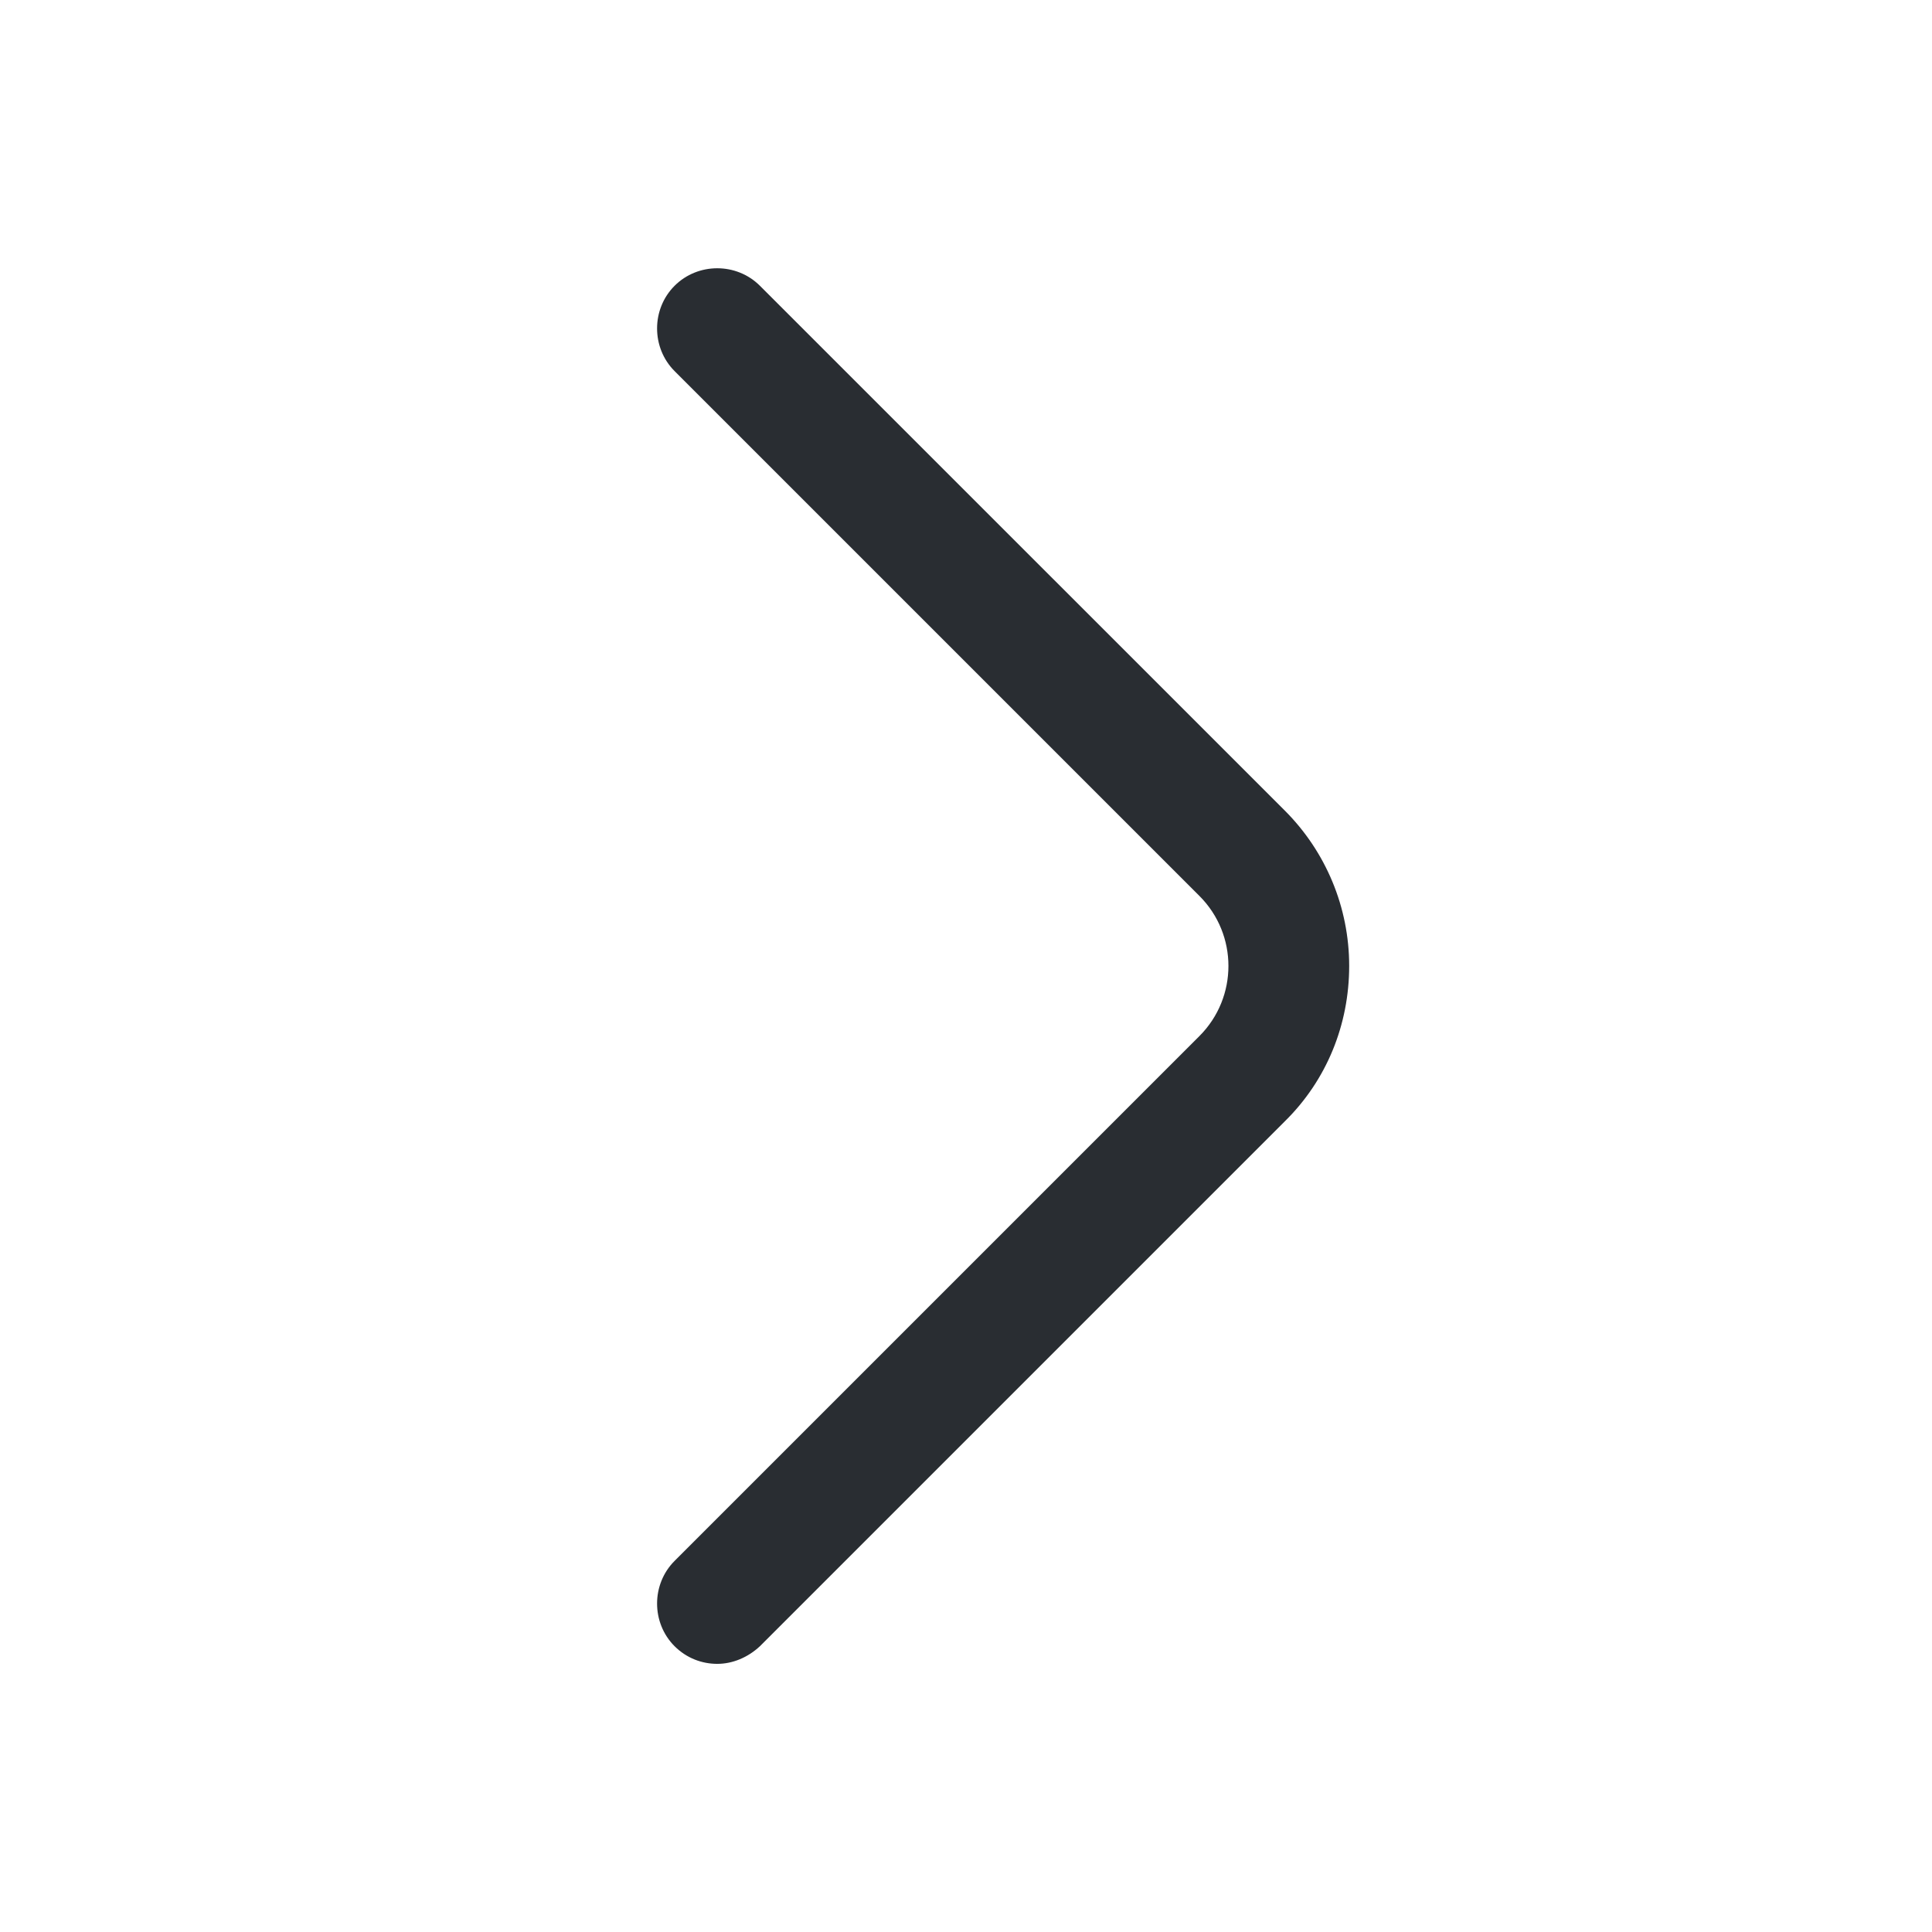 <svg width="24" height="24" viewBox="0 0 24 24" fill="none" xmlns="http://www.w3.org/2000/svg">
<path d="M8.91 20.669C8.72 20.669 8.53 20.599 8.38 20.45C8.09 20.16 8.09 19.68 8.38 19.39L14.9 12.87C15.38 12.389 15.38 11.61 14.9 11.13L8.38 4.61C8.09 4.32 8.09 3.84 8.38 3.55C8.67 3.26 9.15 3.26 9.44 3.55L15.96 10.069C16.47 10.579 16.76 11.27 16.76 11.999C16.76 12.729 16.48 13.419 15.96 13.93L9.44 20.45C9.29 20.59 9.1 20.669 8.91 20.669Z" fill="#292D32"/>
</svg>

